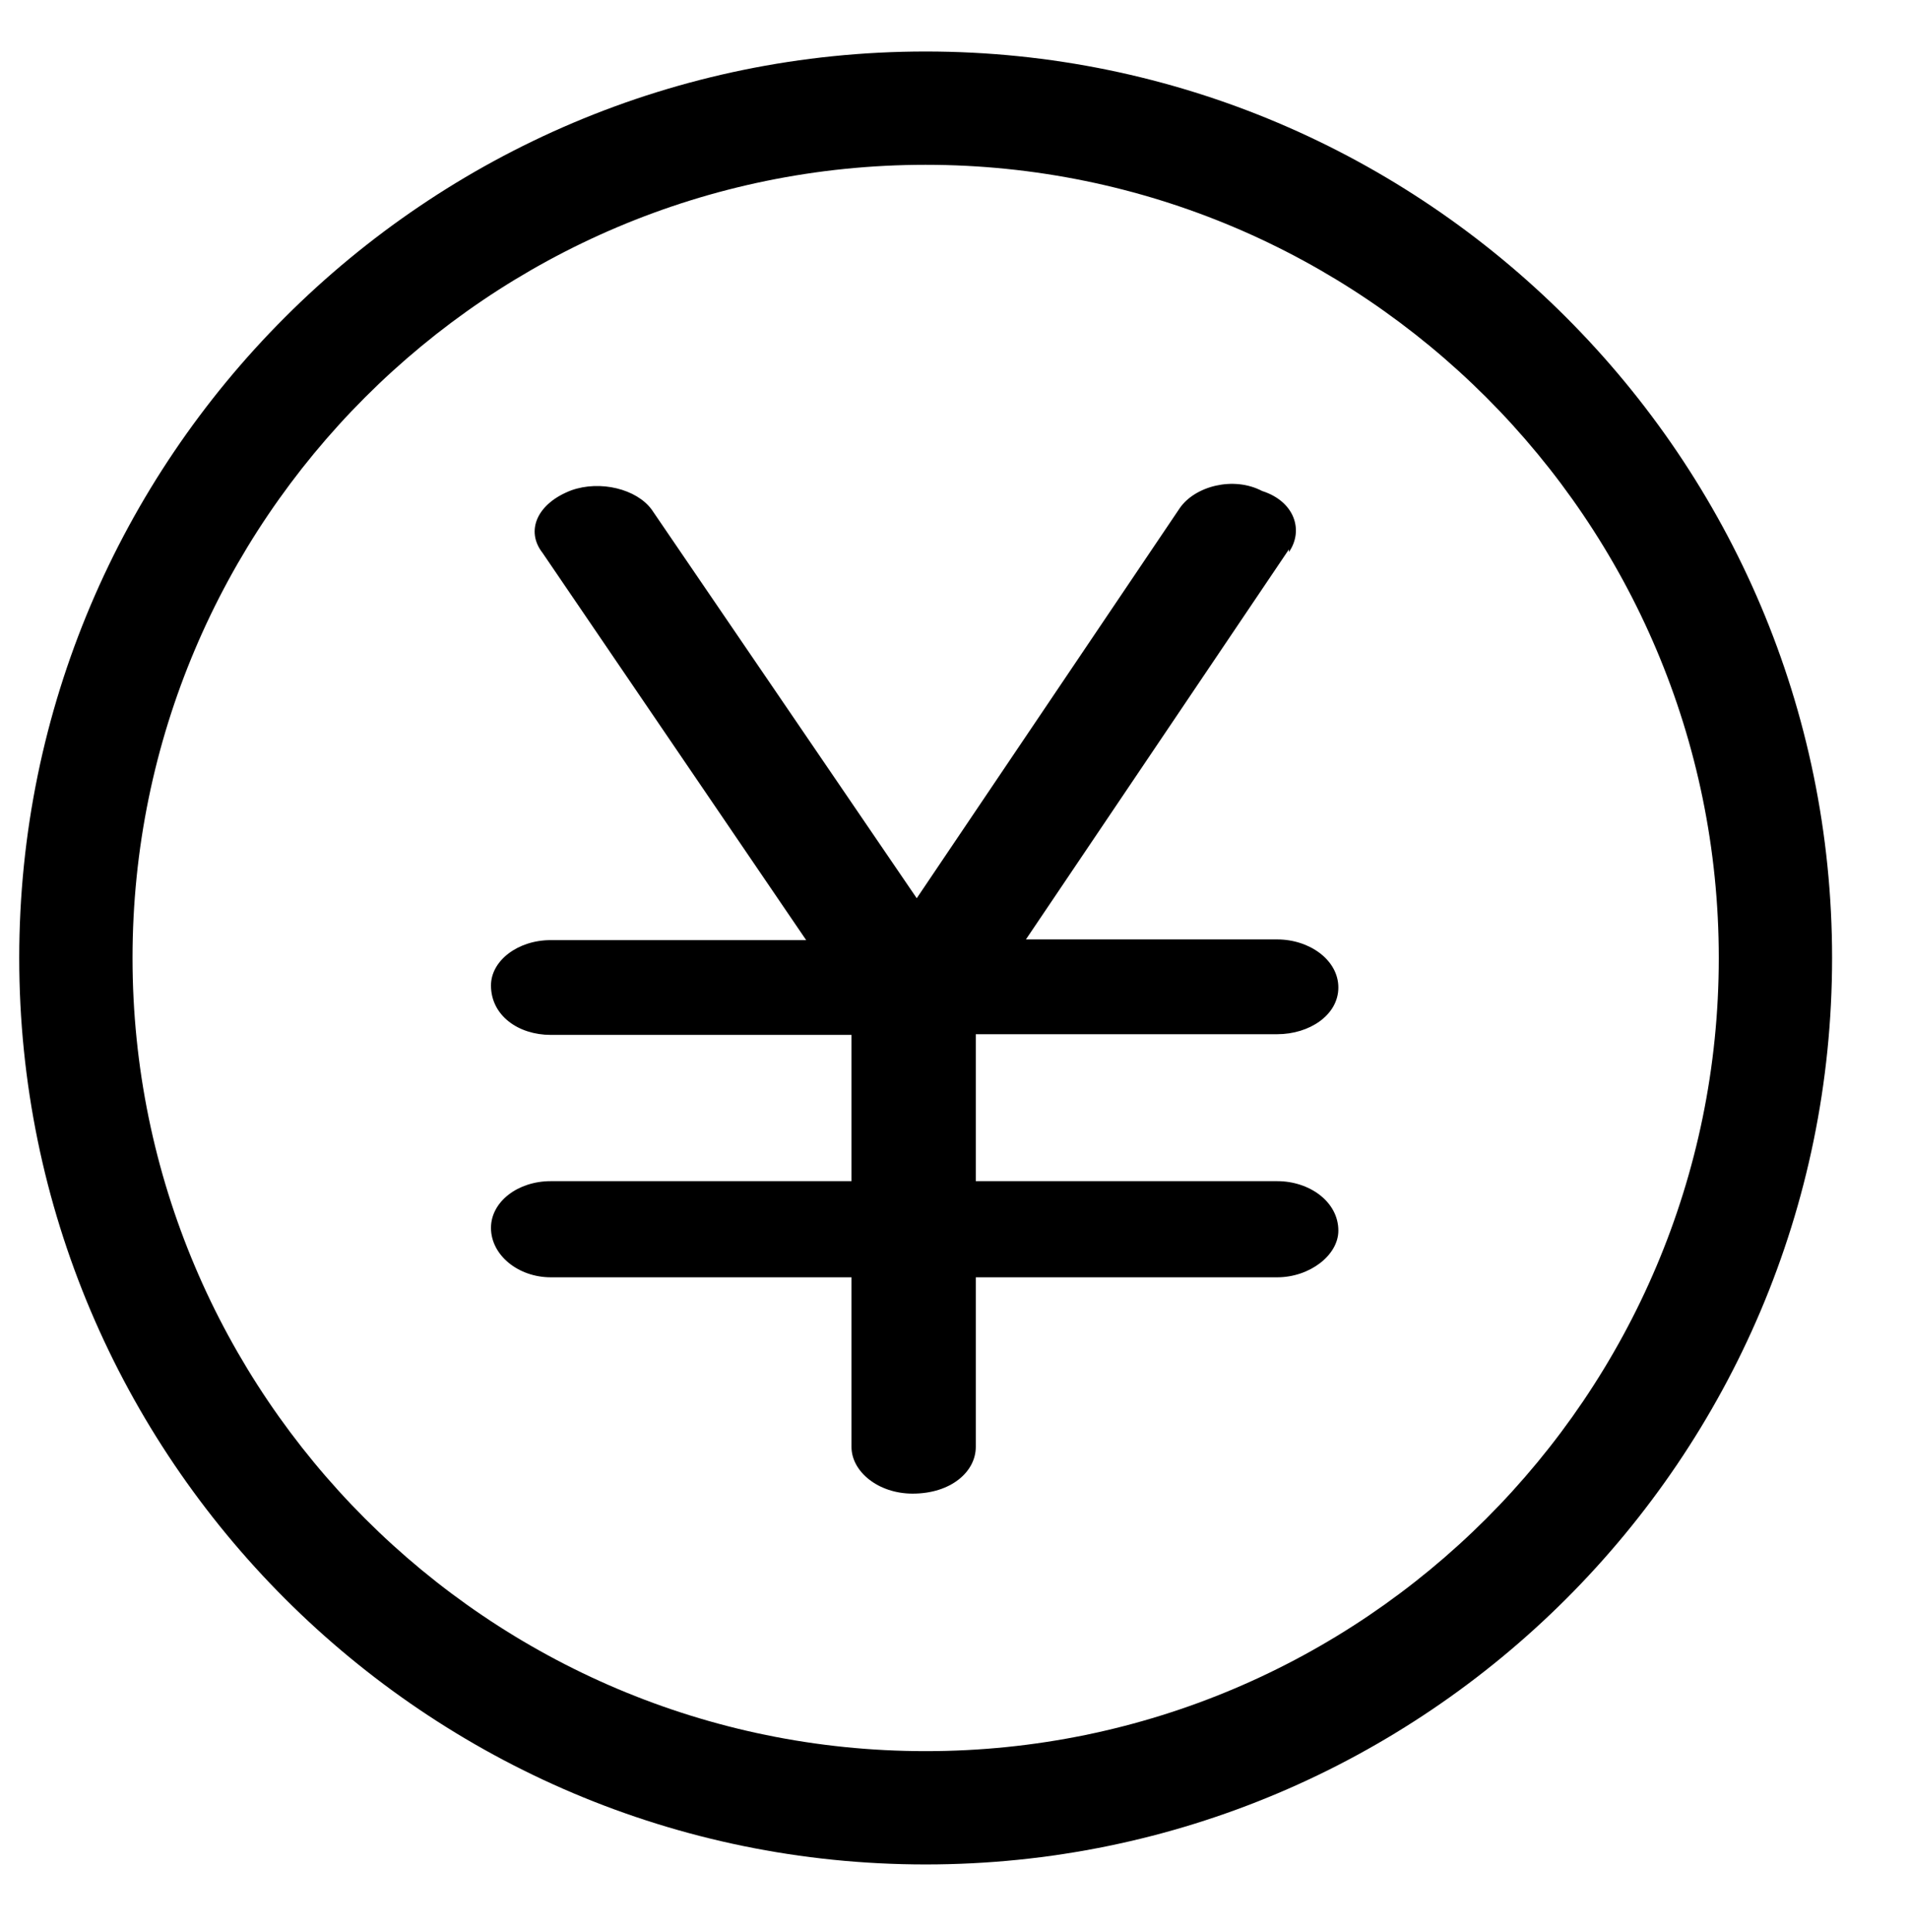 <?xml version="1.0" encoding="utf-8"?>
<!-- Generator: Adobe Illustrator 21.0.0, SVG Export Plug-In . SVG Version: 6.00 Build 0)  -->
<svg version="1.1" id="图层_1" xmlns="http://www.w3.org/2000/svg" xmlns:xlink="http://www.w3.org/1999/xlink" x="0px" y="0px"
	 viewBox="0 0 278 281.3" style="enable-background:new 0 0 278 281.3;" xml:space="preserve">
<g>
	<path d="M134.8,7.5c-72.8,0-132,59.2-132,132c0,72.8,59.2,132,132,132c72.8,0,132-59.2,132-132C266.8,66.8,207.6,7.5,134.8,7.5
		L134.8,7.5z M134.8,255c-63.7,0-115.5-51.8-115.5-115.5C19.3,75.8,71.1,24,134.8,24c63.7,0,115.5,51.8,115.5,115.5
		C250.3,203.2,198.5,255,134.8,255L134.8,255z M134.8,255"/>
	<path d="M186,172c4.7,0,8.9,3,8.9,7.2c0,3.6-4.2,6.8-8.9,6.8h-43.9v24.7c0,3.6-3.6,6.8-9.2,6.8c-5,0-8.9-3.2-8.9-6.8V186H80.2
		c-4.7,0-8.7-3.2-8.7-7.2c0-3.8,3.9-6.8,8.7-6.8H124v-21.3H80.2c-4.7,0-8.7-2.8-8.7-7.2c0-3.6,3.9-6.6,8.7-6.6h37.2L79,80.5
		c-2.5-3.2-0.8-7.2,4.2-9.1c4.2-1.5,9.5-0.2,11.7,2.8l38.6,56.6l38.3-56.8c2.2-3.2,7.8-4.7,12-2.5c4.7,1.5,6.1,5.7,3.9,8.9V80
		l-38.3,56.8H186c4.7,0,8.9,3,8.9,7c0,4-4.2,6.8-8.9,6.8h-43.9V172L186,172L186,172z M186,172"/>
</g>
</svg>
